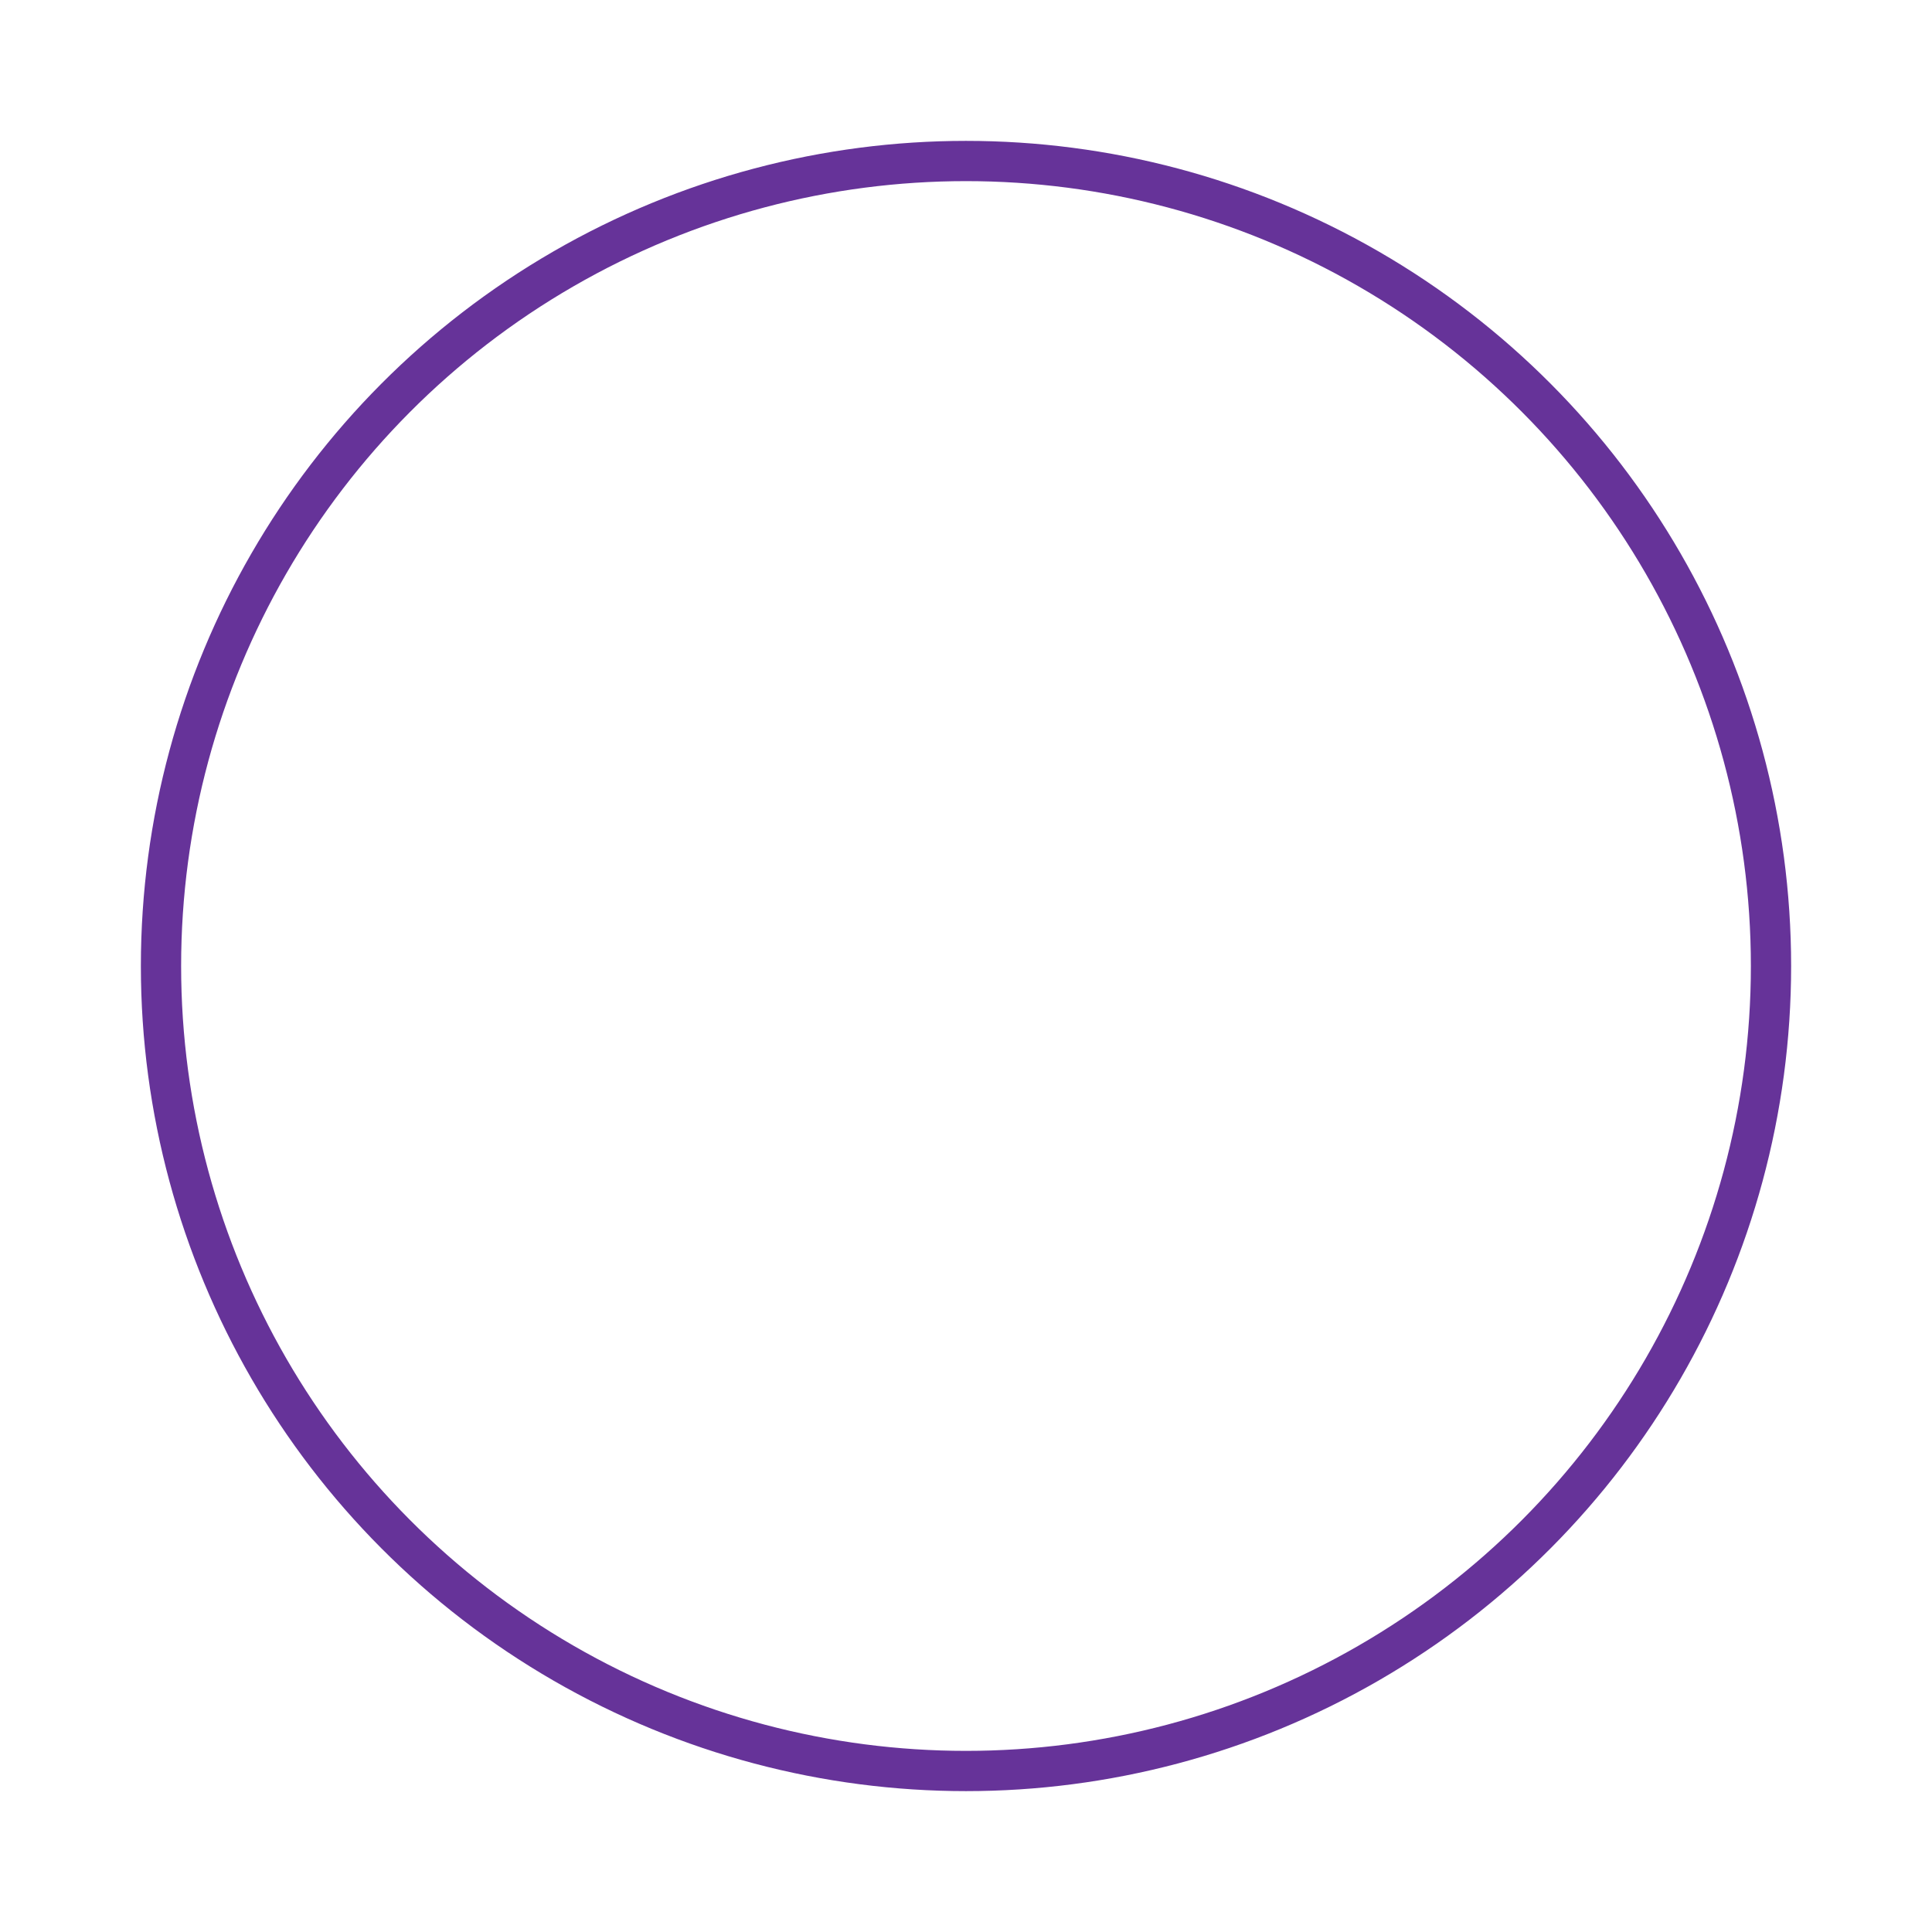 <svg xmlns="http://www.w3.org/2000/svg" xmlns:xlink="http://www.w3.org/1999/xlink" width="100" height="100" viewBox="0 0 24 24" fill="none" stroke="#663399" stroke-width="0.5" stroke-linecap="round" stroke-linejoin="round"><circle cx="12" cy="12" r="10"></circle></svg>